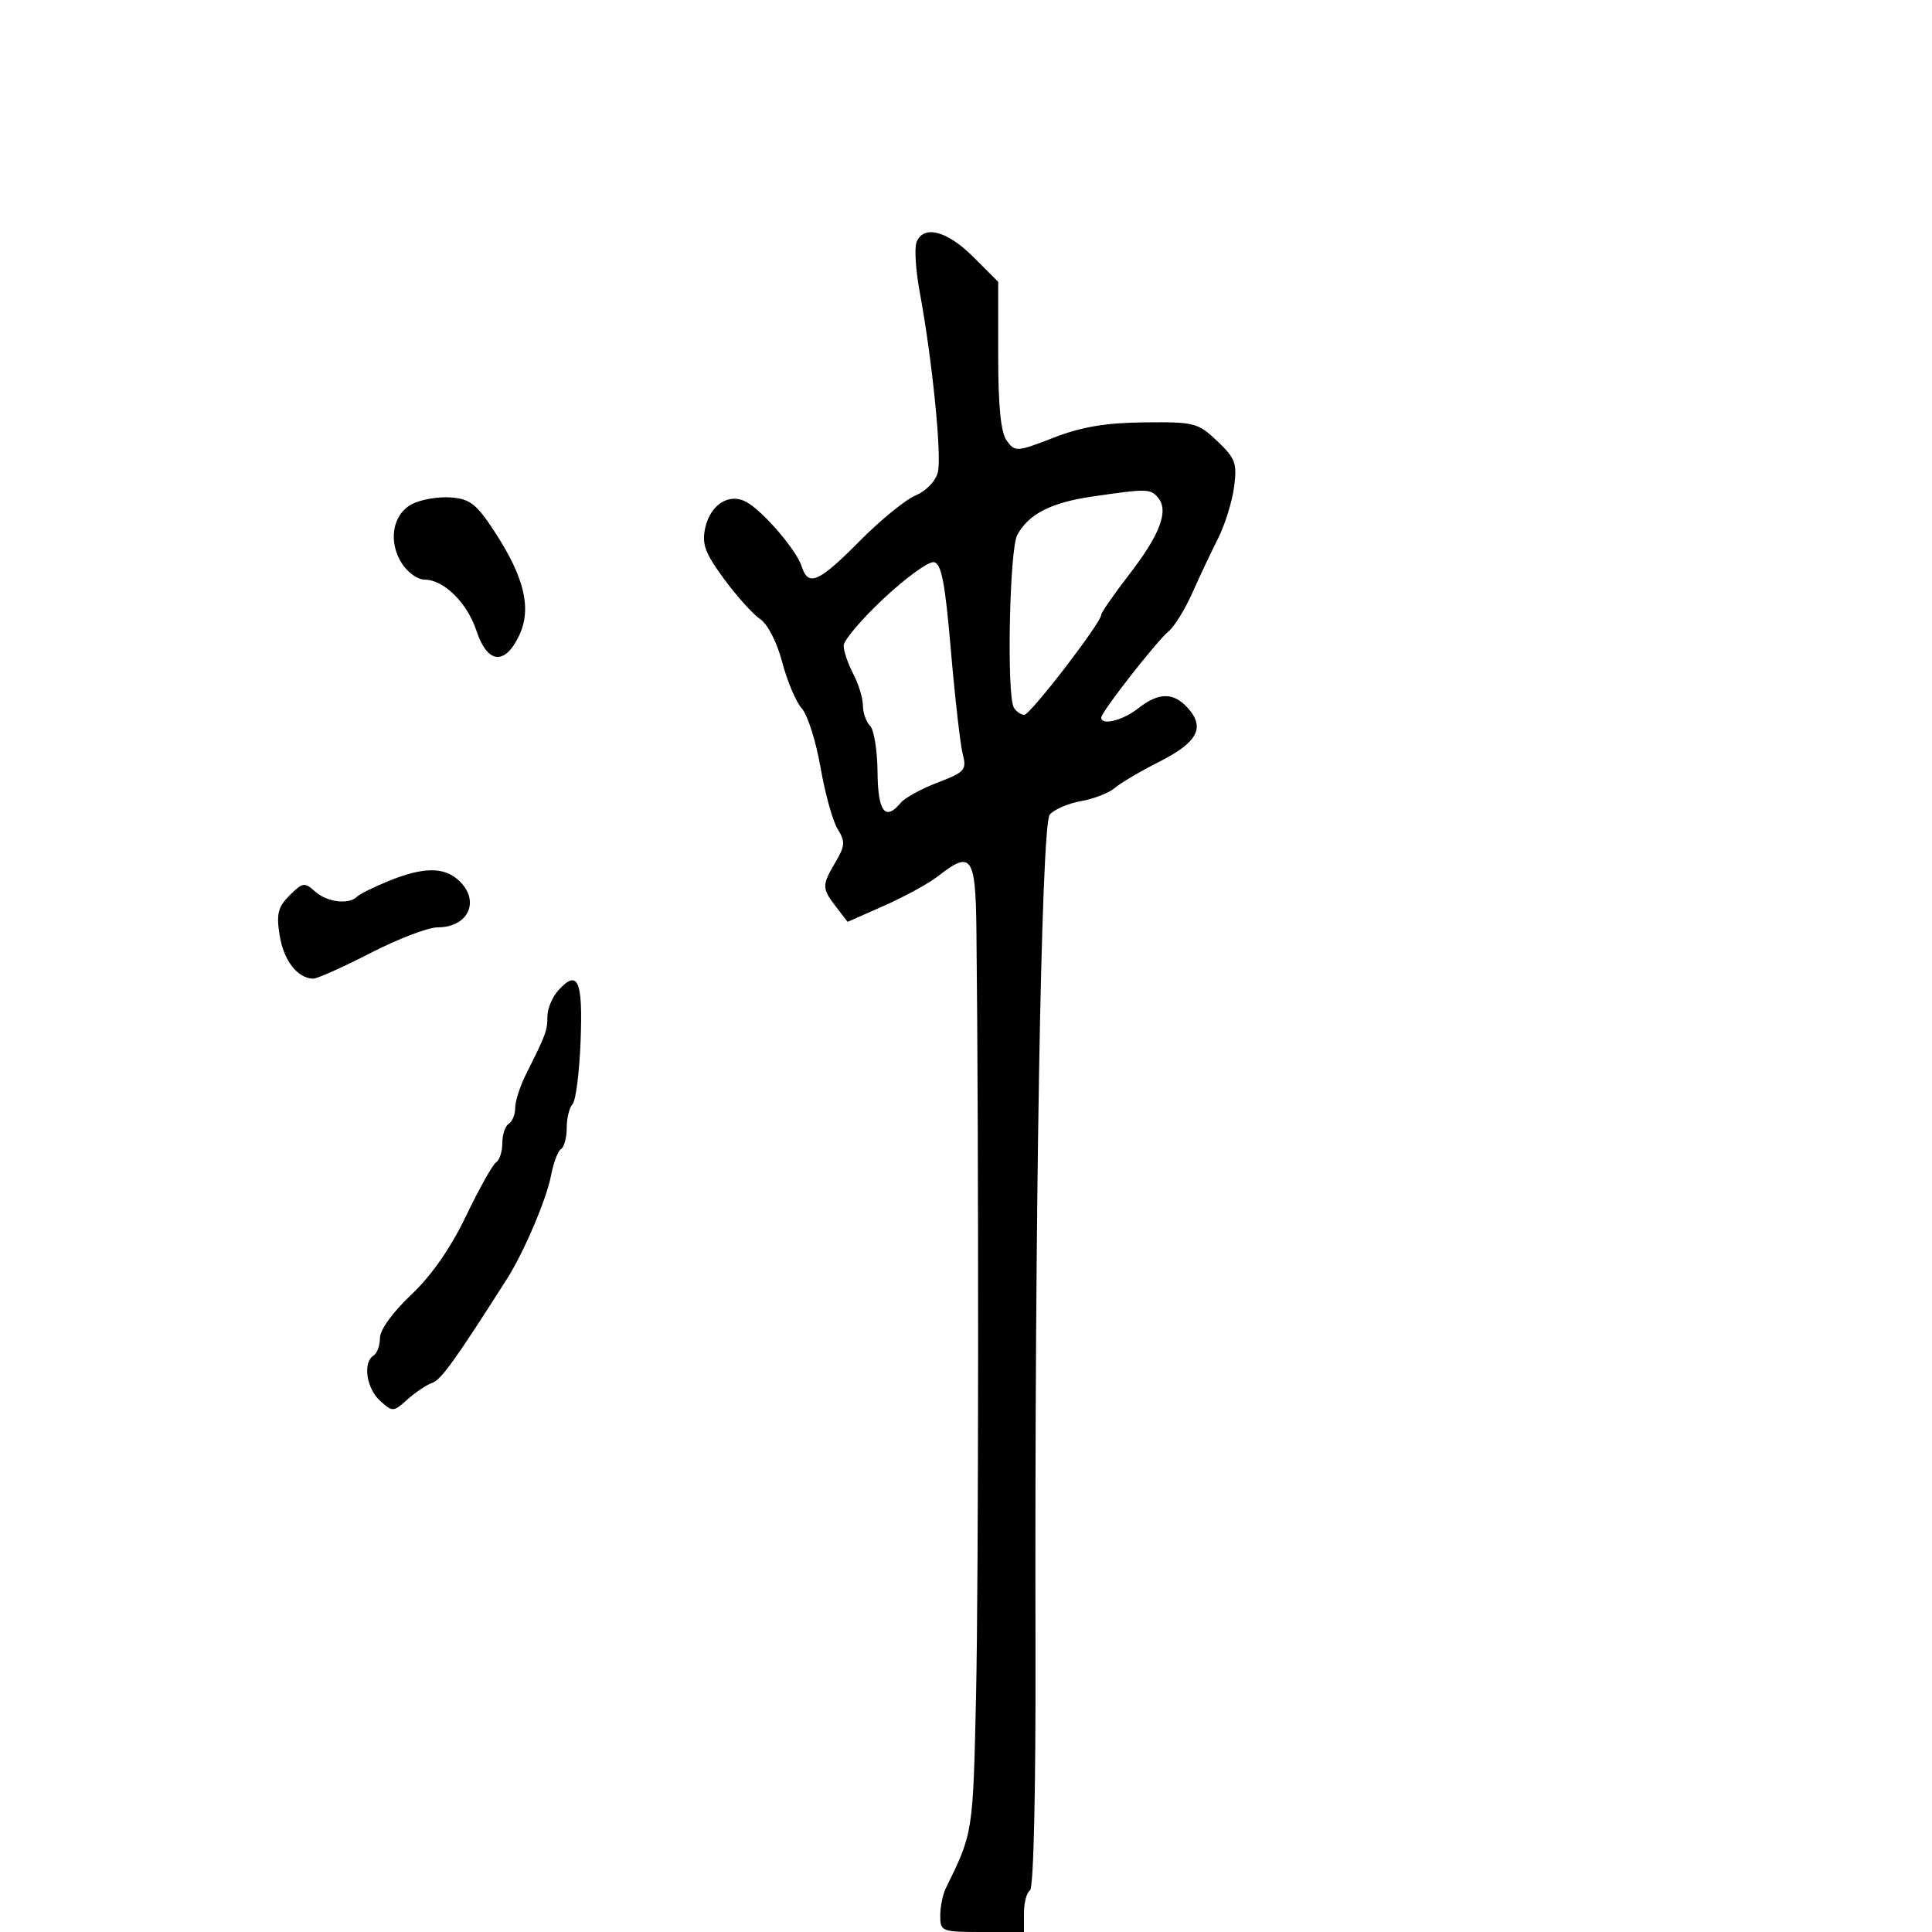 <svg xmlns="http://www.w3.org/2000/svg" width="300" height="300" viewBox="0 0 300 300" version="1.1">
	<path d="M 142.311 37.631 C 141.967 38.528, 142.196 42.016, 142.819 45.381 C 144.761 55.858, 146.265 70.809, 145.631 73.333 C 145.286 74.710, 143.803 76.253, 142.180 76.925 C 140.615 77.574, 136.686 80.781, 133.448 84.052 C 127.111 90.456, 125.501 91.153, 124.479 87.934 C 123.678 85.409, 118.409 79.289, 115.863 77.927 C 113.196 76.499, 110.301 78.351, 109.501 81.998 C 108.958 84.467, 109.485 85.892, 112.411 89.878 C 114.375 92.555, 116.902 95.365, 118.026 96.122 C 119.212 96.921, 120.658 99.747, 121.471 102.851 C 122.242 105.793, 123.606 109.012, 124.502 110.003 C 125.399 110.993, 126.708 115.118, 127.411 119.167 C 128.115 123.217, 129.312 127.527, 130.073 128.745 C 131.274 130.668, 131.229 131.343, 129.728 133.884 C 127.598 137.489, 127.604 137.928, 129.831 140.822 L 131.617 143.144 137.360 140.605 C 140.518 139.208, 144.265 137.150, 145.686 136.032 C 150.817 131.996, 151.488 132.925, 151.616 144.250 C 151.995 177.694, 151.962 245.550, 151.558 263.462 C 151.080 284.704, 151.097 284.595, 146.853 293.236 C 146.384 294.191, 146 296.104, 146 297.486 C 146 299.913, 146.224 300, 152.500 300 L 159 300 159 297.059 C 159 295.441, 159.422 293.857, 159.938 293.538 C 160.498 293.192, 160.842 278.126, 160.790 256.229 C 160.633 189.408, 161.678 128.093, 163 126.500 C 163.660 125.704, 165.843 124.759, 167.850 124.400 C 169.858 124.041, 172.215 123.125, 173.088 122.365 C 173.962 121.604, 177.112 119.749, 180.088 118.241 C 185.970 115.262, 187.175 112.956, 184.433 109.926 C 182.206 107.465, 179.922 107.487, 176.727 110 C 174.342 111.876, 171 112.707, 171 111.424 C 171 110.566, 179.546 99.622, 181.451 98.041 C 182.357 97.289, 184.015 94.609, 185.135 92.086 C 186.255 89.564, 188.047 85.771, 189.117 83.658 C 190.188 81.546, 191.315 77.946, 191.622 75.658 C 192.120 71.941, 191.845 71.182, 189.023 68.500 C 186.022 65.648, 185.461 65.504, 177.683 65.586 C 171.689 65.650, 167.918 66.287, 163.584 67.970 C 157.894 70.180, 157.618 70.198, 156.334 68.443 C 155.406 67.173, 155 63.140, 155 55.191 L 155 43.765 151.118 39.882 C 147.047 35.812, 143.370 34.872, 142.311 37.631 M 169.601 77.105 C 163.189 78.040, 159.694 79.835, 157.955 83.084 C 156.743 85.349, 156.301 108.060, 157.433 109.892 C 157.810 110.501, 158.538 111, 159.052 111 C 159.983 111, 171 96.679, 171 95.469 C 171 95.118, 172.967 92.282, 175.371 89.166 C 180.135 82.991, 181.514 79.325, 179.836 77.302 C 178.645 75.868, 178.144 75.858, 169.601 77.105 M 64 78.263 C 60.932 79.838, 60.213 84.150, 62.450 87.565 C 63.328 88.904, 64.875 90, 65.888 90 C 68.894 90, 72.539 93.572, 73.976 97.928 C 75.671 103.065, 78.375 103.378, 80.608 98.697 C 82.600 94.519, 81.441 89.639, 76.763 82.500 C 73.976 78.247, 72.964 77.461, 69.993 77.240 C 68.072 77.096, 65.375 77.557, 64 78.263 M 137.250 92.904 C 133.813 96.118, 131 99.429, 131 100.260 C 131 101.091, 131.672 103.060, 132.494 104.636 C 133.315 106.211, 133.990 108.422, 133.994 109.550 C 133.997 110.677, 134.497 112.097, 135.104 112.704 C 135.711 113.311, 136.234 116.551, 136.265 119.904 C 136.323 126.084, 137.458 127.563, 139.892 124.630 C 140.517 123.877, 143.089 122.474, 145.608 121.512 C 149.809 119.908, 150.131 119.545, 149.500 117.131 C 149.122 115.684, 148.293 108.430, 147.656 101.011 C 146.747 90.402, 146.180 87.472, 145 87.290 C 144.175 87.163, 140.688 89.689, 137.250 92.904 M 60.333 136.806 C 58.041 137.738, 55.829 138.838, 55.416 139.250 C 54.149 140.518, 50.750 140.083, 48.910 138.419 C 47.307 136.968, 46.982 137.018, 44.971 139.029 C 43.153 140.847, 42.890 141.911, 43.429 145.278 C 44.045 149.136, 46.186 151.899, 48.612 151.968 C 49.223 151.986, 53.223 150.200, 57.500 148 C 61.777 145.800, 66.474 144, 67.938 144 C 72.806 144, 74.652 139.805, 71.171 136.655 C 68.884 134.585, 65.685 134.630, 60.333 136.806 M 86.677 153.804 C 85.755 154.824, 85 156.641, 85 157.842 C 85 160.030, 84.780 160.623, 81.669 166.831 C 80.751 168.663, 80 170.999, 80 172.022 C 80 173.045, 79.550 174.160, 79 174.500 C 78.450 174.840, 78 176.190, 78 177.500 C 78 178.810, 77.571 180.147, 77.048 180.471 C 76.524 180.794, 74.426 184.533, 72.386 188.780 C 69.960 193.829, 67.003 198.078, 63.839 201.060 C 60.995 203.741, 59 206.499, 59 207.751 C 59 208.923, 58.550 210.160, 58 210.500 C 56.308 211.546, 56.891 215.592, 59.010 217.509 C 60.958 219.272, 61.091 219.266, 63.260 217.313 C 64.492 216.205, 66.229 215.043, 67.119 214.731 C 68.502 214.246, 70.732 211.141, 78.776 198.500 C 81.336 194.477, 84.879 186.163, 85.544 182.617 C 85.919 180.616, 86.626 178.731, 87.113 178.430 C 87.601 178.129, 88 176.649, 88 175.141 C 88 173.633, 88.409 171.972, 88.908 171.450 C 89.408 170.928, 89.970 166.488, 90.158 161.585 C 90.518 152.192, 89.730 150.431, 86.677 153.804" stroke="none" fill="black" fill-rule="evenodd"/>
</svg>